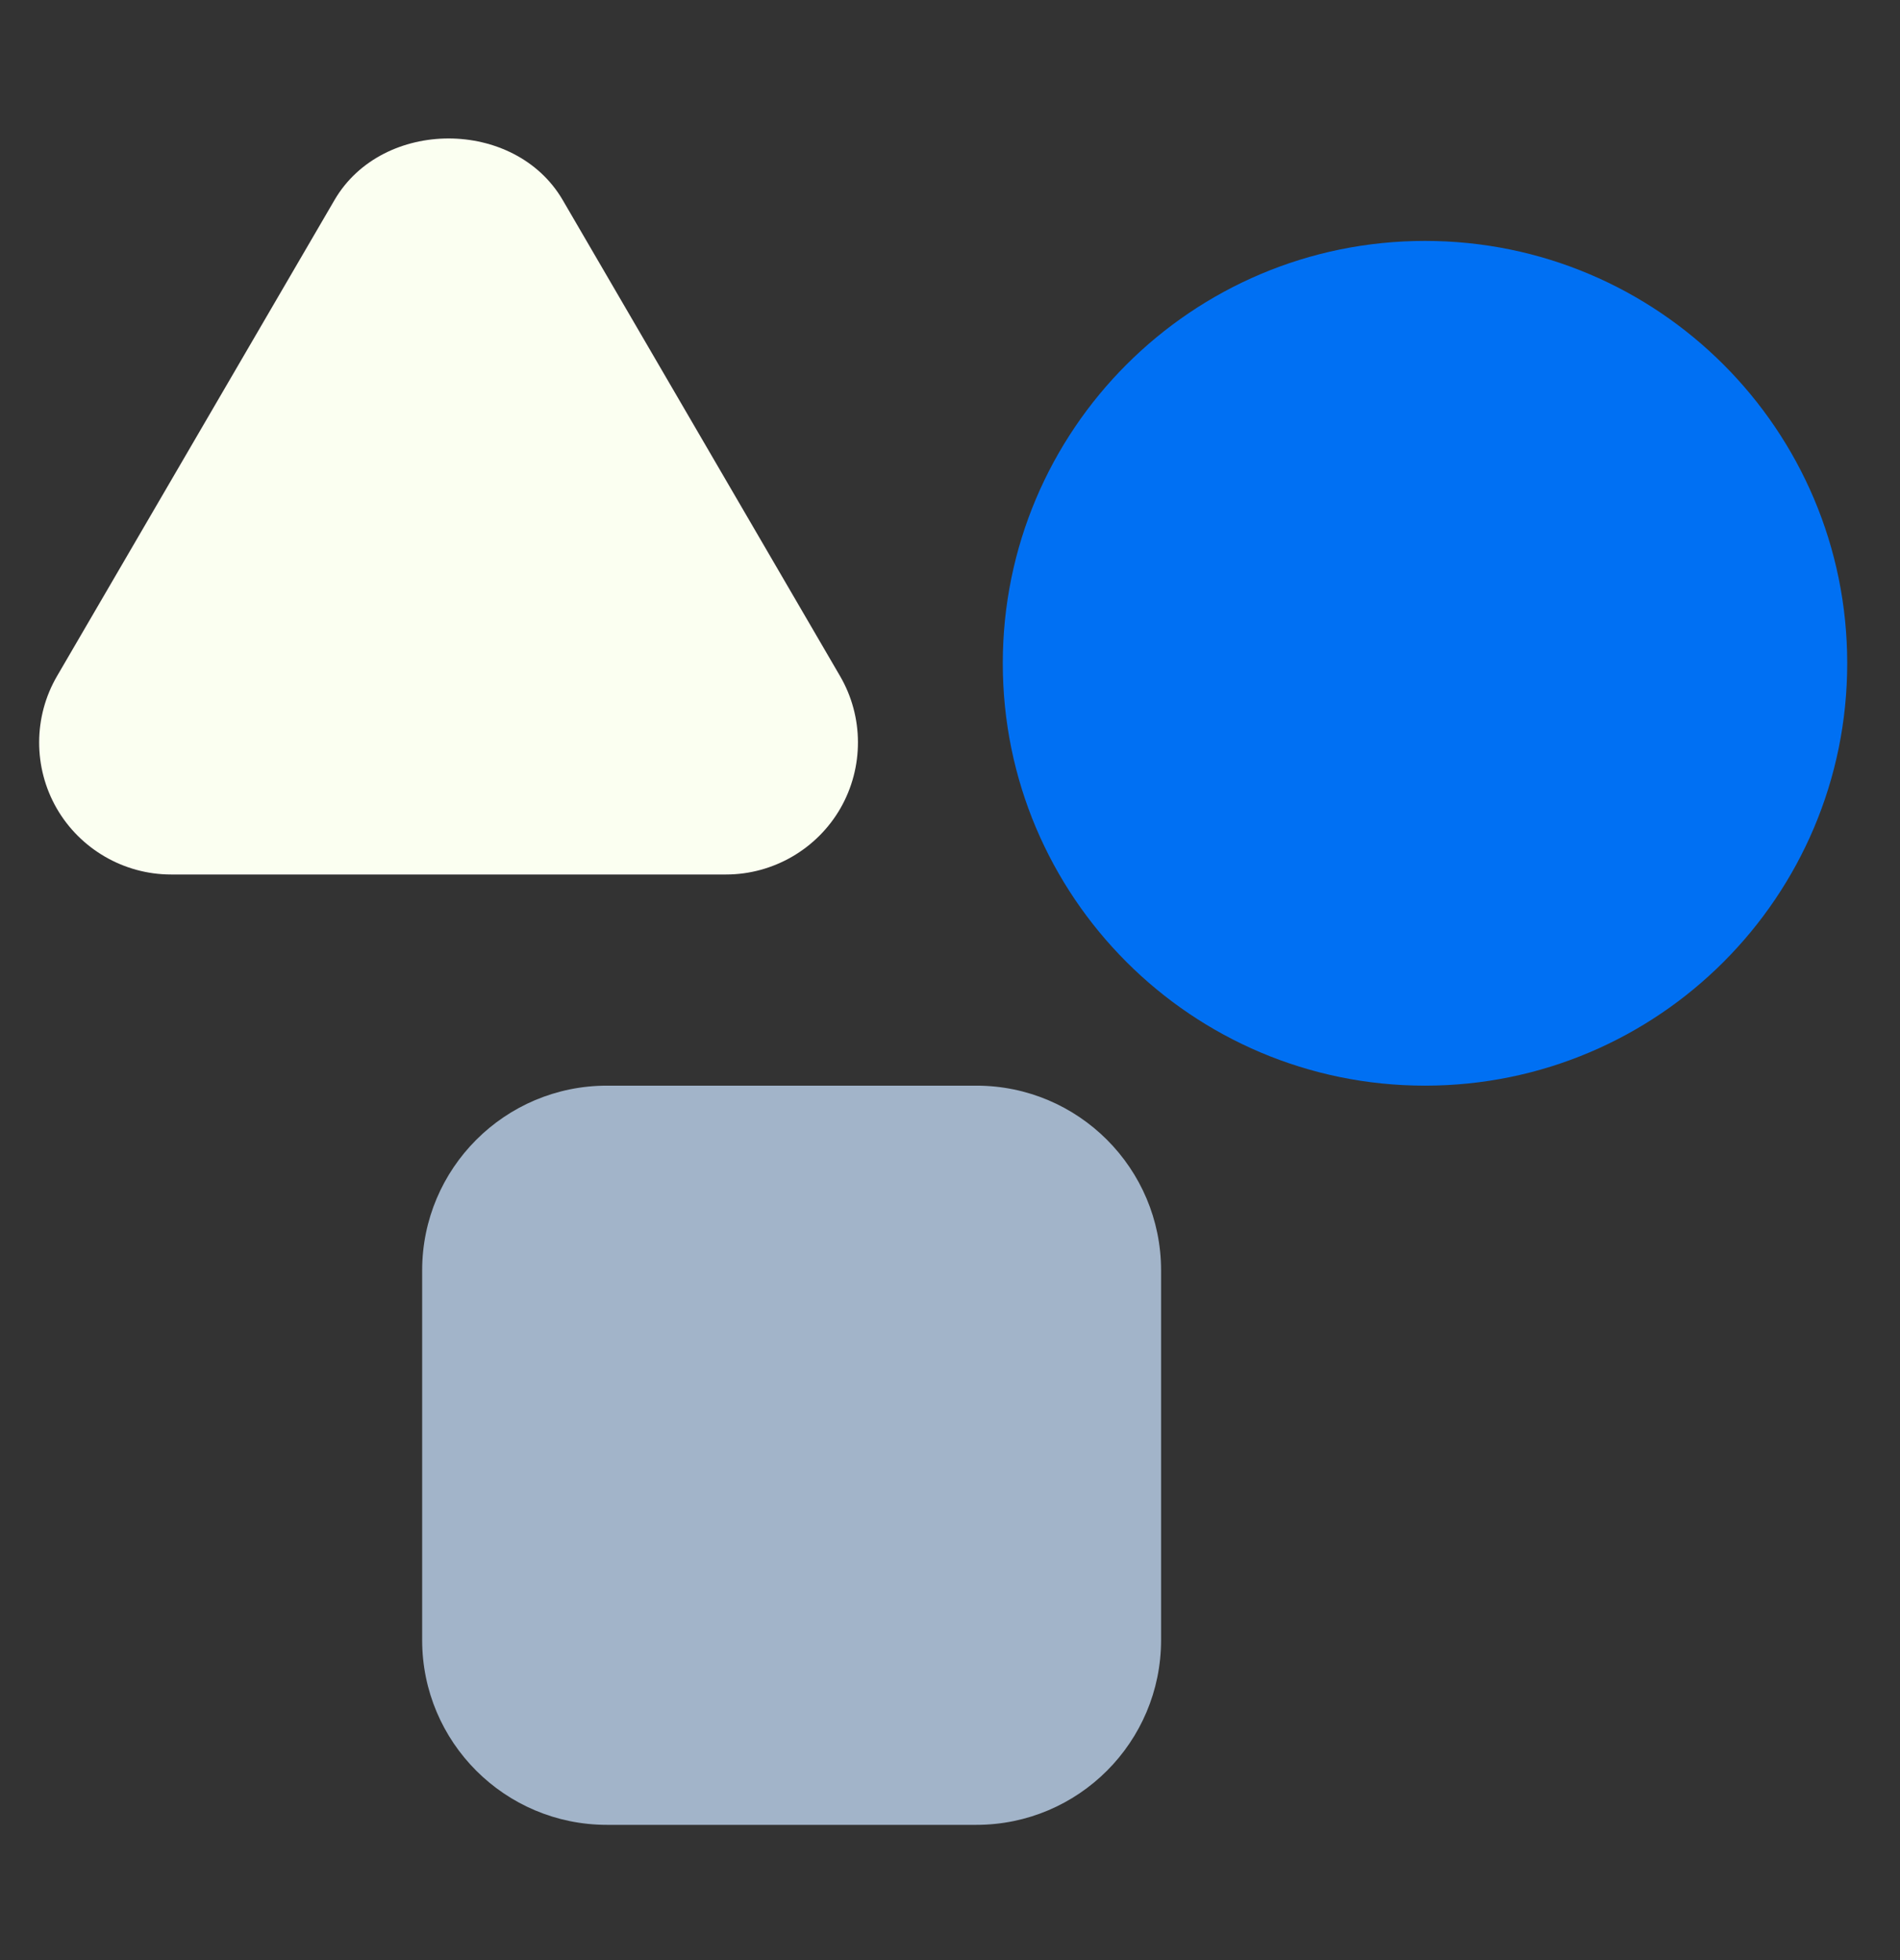 <svg width="32" height="33" viewBox="0 0 32 33" fill="none" xmlns="http://www.w3.org/2000/svg">
<rect x="0" y="0" width="32" height="33" fill="#333333" stroke="none"/>
<path d="M24 18.278C27.927 18.278 31.111 15.094 31.111 11.167C31.111 7.239 27.927 4.056 24 4.056C20.072 4.056 16.889 7.239 16.889 11.167C16.889 15.094 20.072 18.278 24 18.278Z" fill="#0070F3"/>
<path d="M16.444 18.278H10.222C8.503 18.278 7.11 19.671 7.11 21.389V27.612C7.11 29.33 8.503 30.723 10.222 30.723H16.444C18.162 30.723 19.555 29.33 19.555 27.612V21.389C19.555 19.671 18.162 18.278 16.444 18.278Z" fill="#A2B4C9"/>
<path d="M14.155 13.608C14.55 12.92 14.548 12.067 14.148 11.382L9.475 3.364C8.667 1.987 6.443 1.987 5.636 3.364L0.961 11.382C0.561 12.067 0.559 12.92 0.954 13.608C1.35 14.296 2.088 14.723 2.881 14.723H12.228C13.021 14.723 13.759 14.296 14.155 13.608Z" fill="#FBFFF1"/>
</svg>
